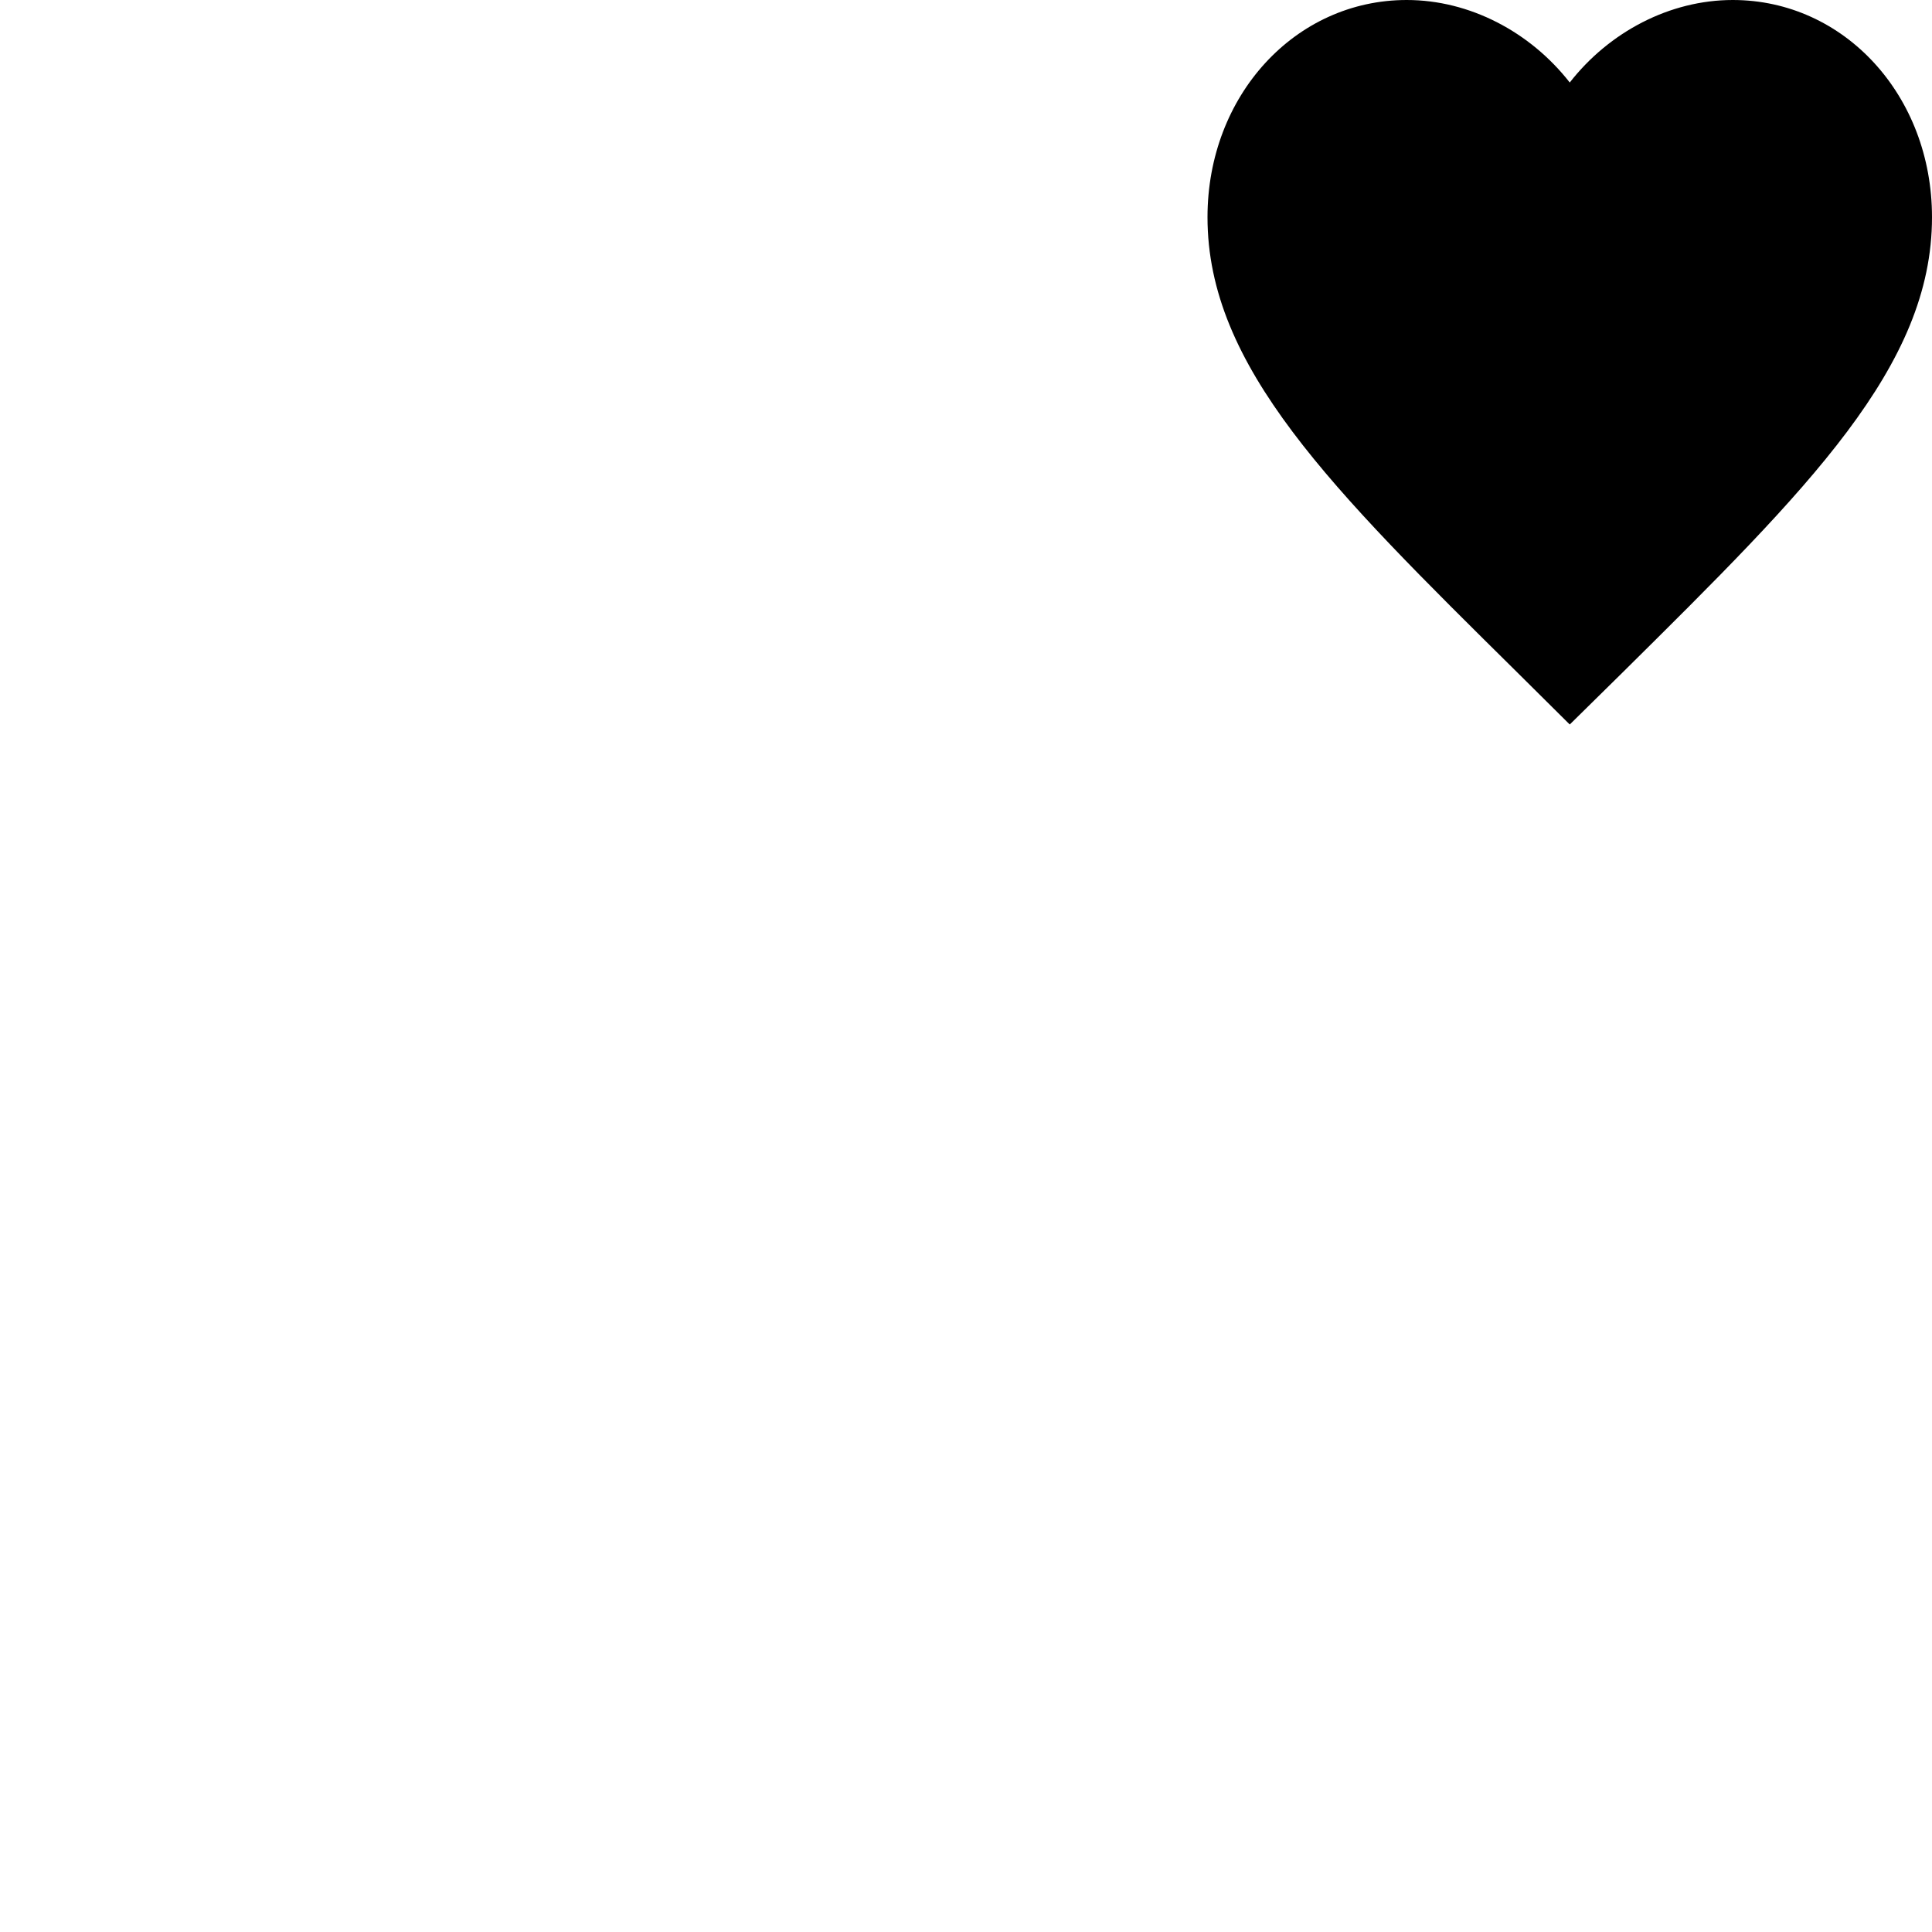 <svg id="svg6" height="24" version="1.1" viewBox="0 0 24 24" width="24" xmlns="http://www.w3.org/2000/svg"><path id="path4" d="m19.5 9-.652-.647c-2.317-2.29-3.848-3.801-3.848-5.655 0-1.511 1.089-2.698 2.475-2.698.783 0 1.534.397 2.025 1.025.49-.628 1.242-1.025 2.025-1.025 1.386 0 2.475 1.187 2.475 2.698 0 1.854-1.53 3.365-3.848 5.66z" stroke-width="1"/></svg>